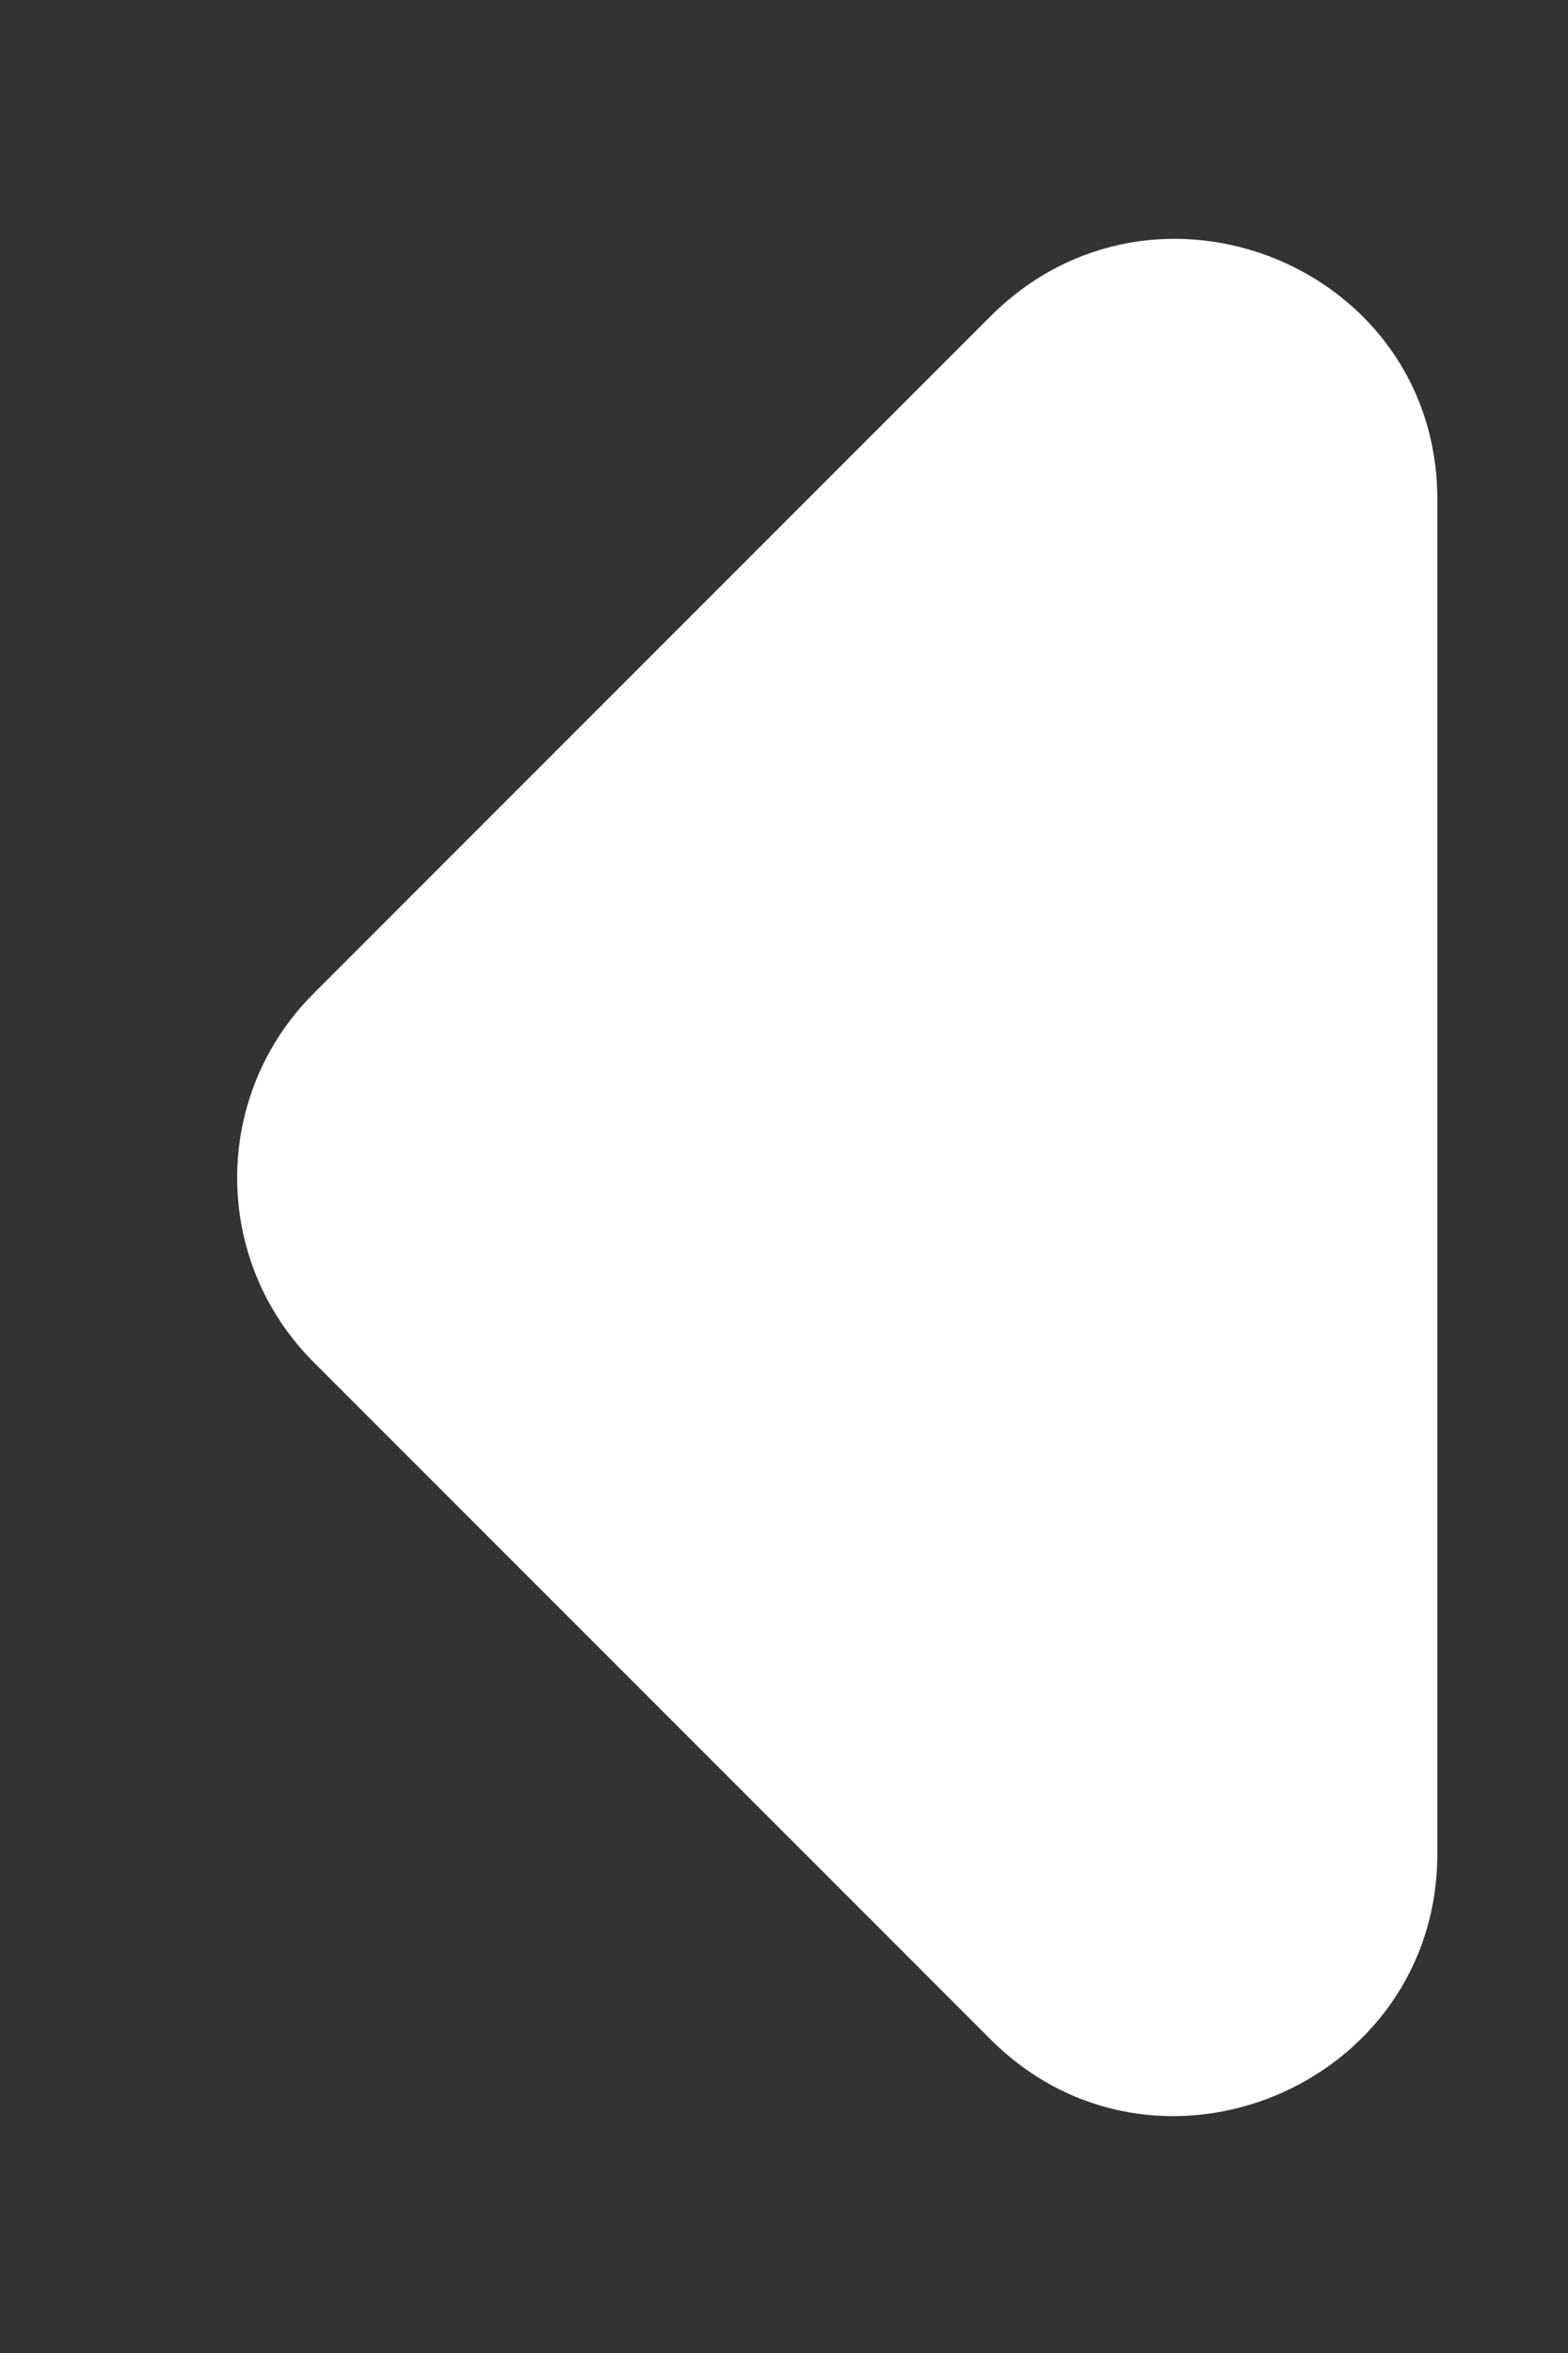<svg width="6" height="9" viewBox="0 0 6 9" fill="none" xmlns="http://www.w3.org/2000/svg">
<rect x="0" y="0" width="6" height="9" fill="#333333" stroke="none"/>
<path fill-rule="evenodd" clip-rule="evenodd" d="M3.79 1.21L1.2 3.8C0.81 4.19 0.81 4.82 1.2 5.21L3.79 7.8C4.42 8.43 5.5 7.98 5.5 7.09L5.5 1.91C5.5 1.02 4.42 0.58 3.79 1.21Z" fill="white"/>
</svg>
